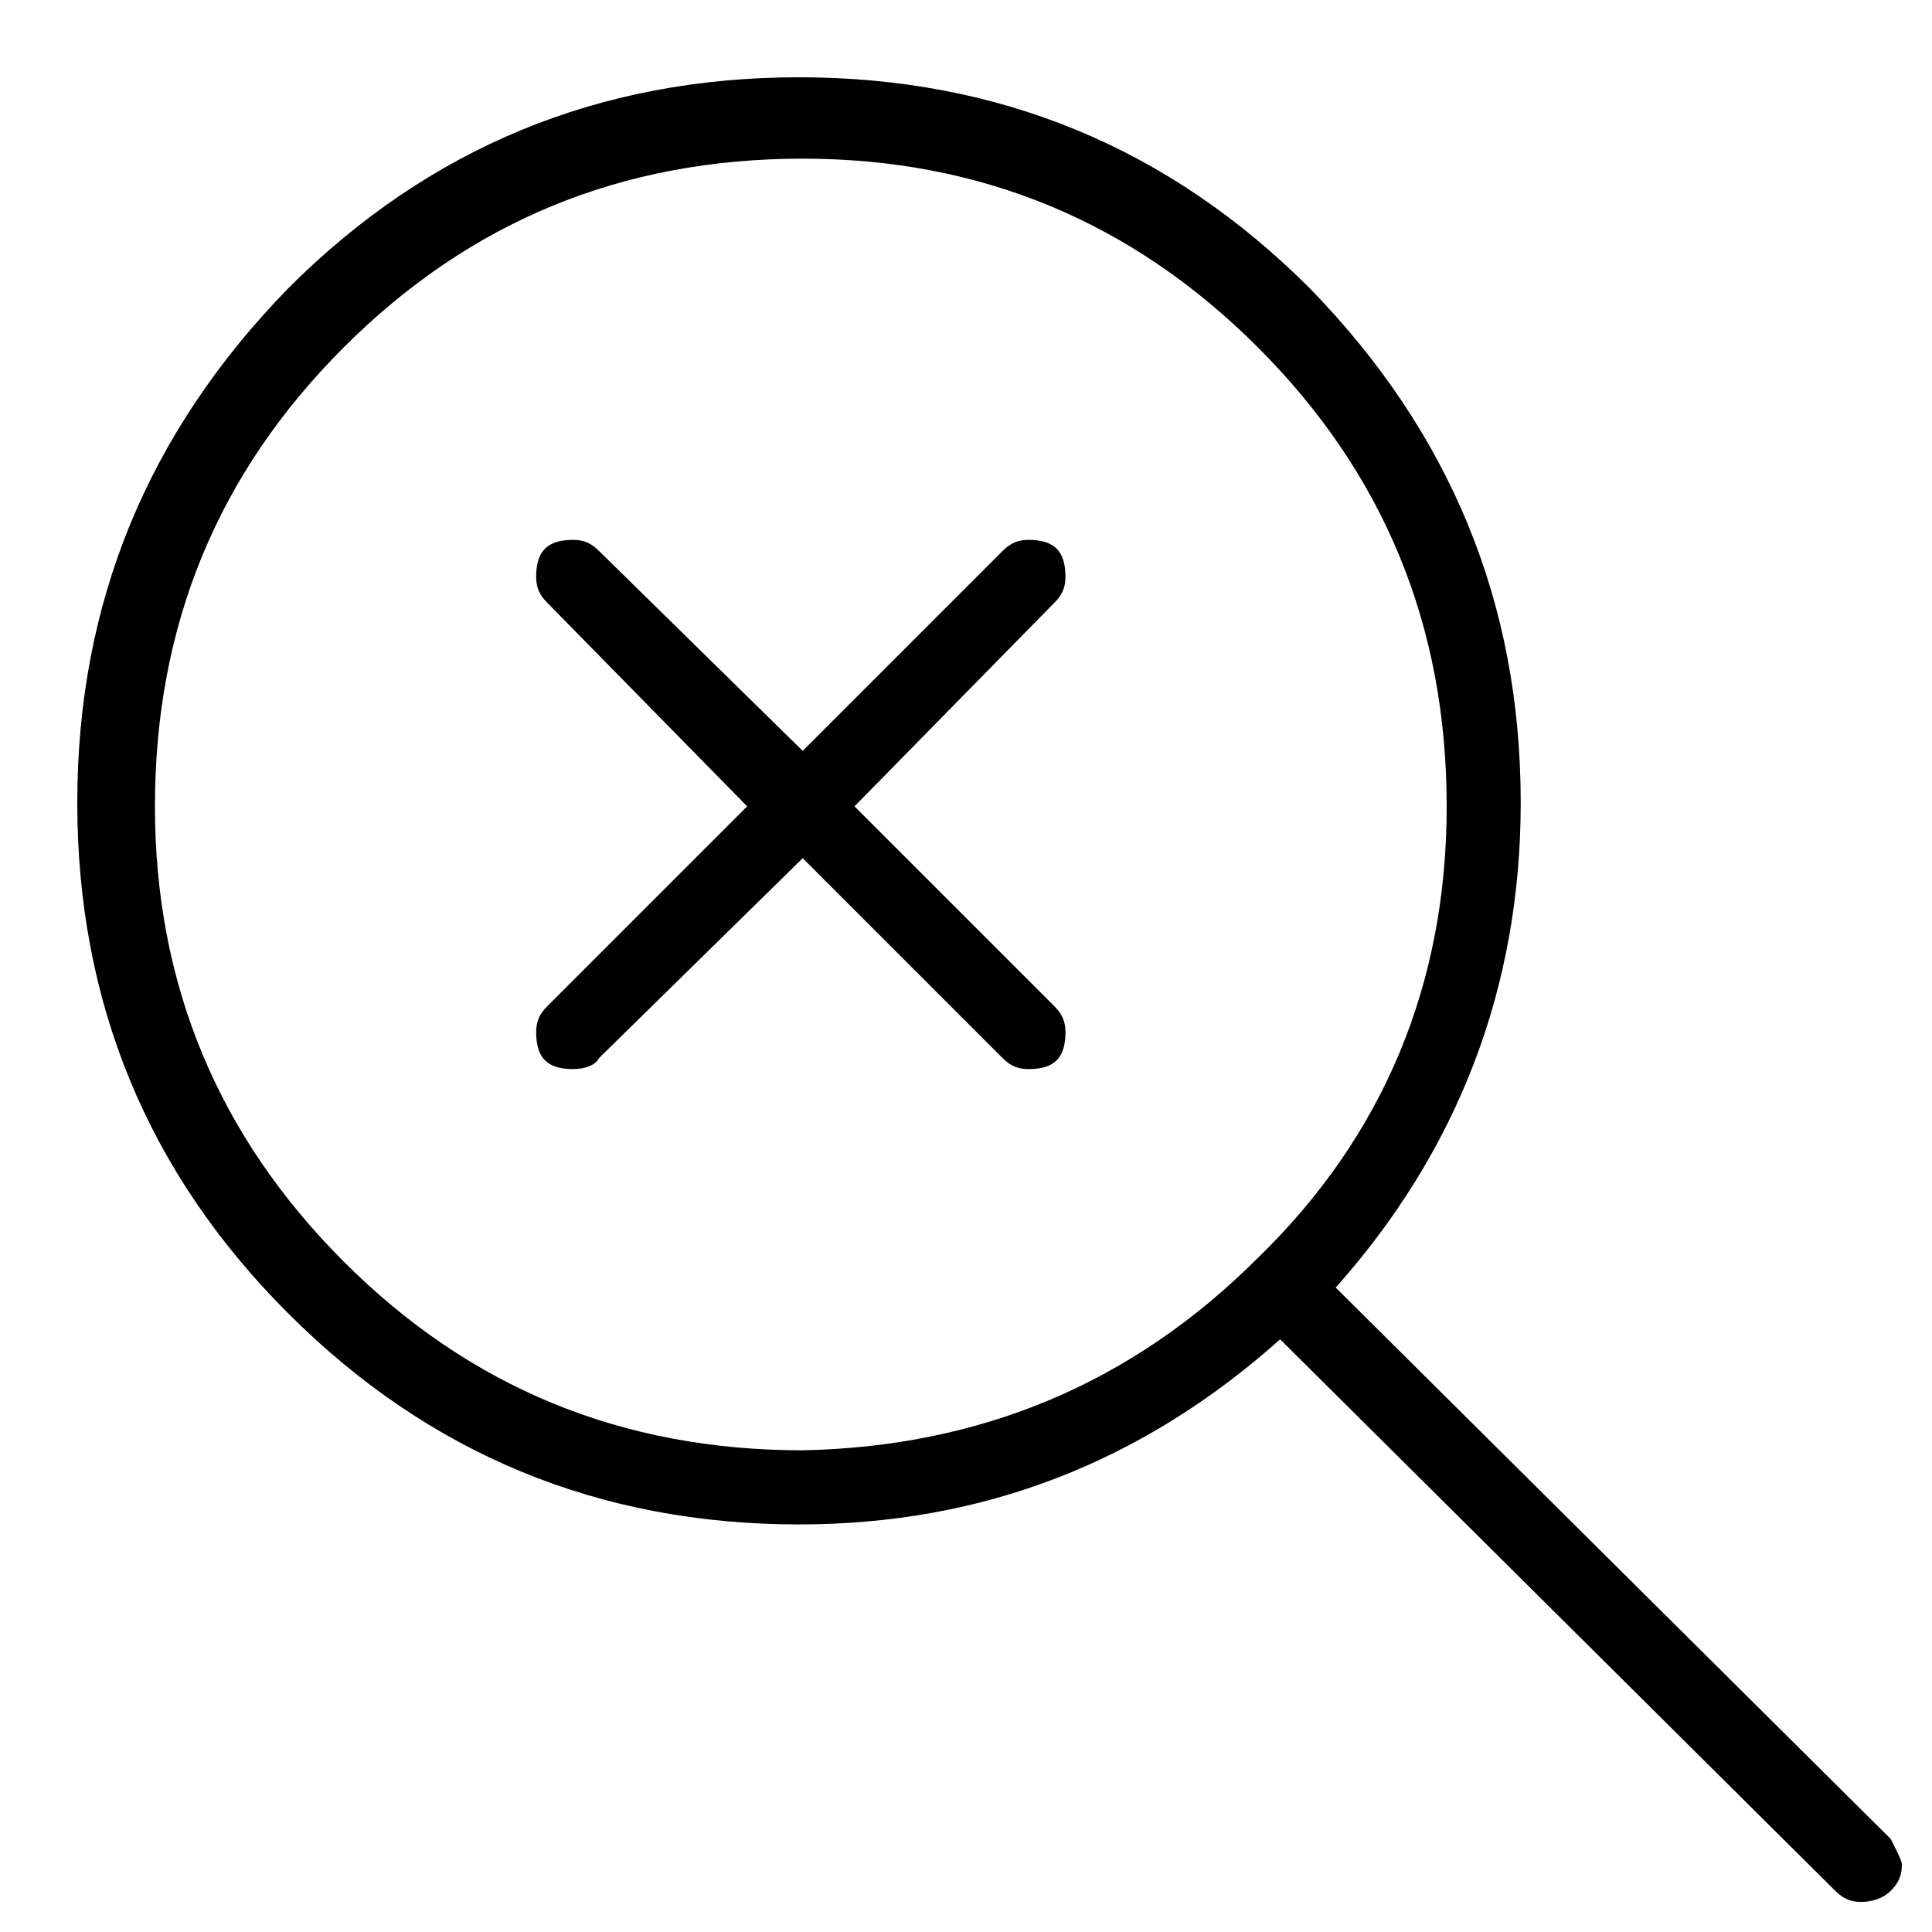 <svg xmlns="http://www.w3.org/2000/svg" viewBox="0 0 25 25" id="search-close">
  <path d="M13.643,7.8 C13.643,7.8 13.643,7.8 13.643,7.8 C13.643,7.8 11.057,10.434 11.057,10.434 C11.057,10.434 13.643,13.02 13.643,13.02 C13.739,13.116 13.787,13.212 13.787,13.355 C13.787,13.355 13.787,13.355 13.787,13.355 C13.787,13.691 13.643,13.834 13.308,13.834 C13.308,13.834 13.308,13.834 13.308,13.834 C13.164,13.834 13.069,13.787 12.973,13.691 C12.973,13.691 12.973,13.691 12.973,13.691 C12.973,13.691 10.387,11.105 10.387,11.105 C10.387,11.105 7.752,13.691 7.752,13.691 C7.705,13.787 7.561,13.834 7.417,13.834 C7.417,13.834 7.417,13.834 7.417,13.834 C7.082,13.834 6.938,13.691 6.938,13.355 C6.938,13.355 6.938,13.355 6.938,13.355 C6.938,13.212 6.986,13.116 7.082,13.02 C7.082,13.02 7.082,13.02 7.082,13.02 C7.082,13.02 9.668,10.434 9.668,10.434 C9.668,10.434 7.082,7.8 7.082,7.8 C6.986,7.704 6.938,7.609 6.938,7.465 C6.938,7.465 6.938,7.465 6.938,7.465 C6.938,7.13 7.082,6.986 7.417,6.986 C7.417,6.986 7.417,6.986 7.417,6.986 C7.561,6.986 7.656,7.034 7.752,7.13 C7.752,7.13 7.752,7.13 7.752,7.13 C7.752,7.13 10.387,9.716 10.387,9.716 C10.387,9.716 12.973,7.13 12.973,7.13 C13.069,7.034 13.164,6.986 13.308,6.986 C13.308,6.986 13.308,6.986 13.308,6.986 C13.643,6.986 13.787,7.13 13.787,7.465 C13.787,7.465 13.787,7.465 13.787,7.465 C13.787,7.609 13.739,7.704 13.643,7.8 Z M24.61,24.132 C24.61,24.276 24.562,24.371 24.466,24.467 C24.37,24.563 24.227,24.611 24.084,24.611 C24.084,24.611 24.084,24.611 24.084,24.611 C23.94,24.611 23.845,24.563 23.748,24.467 C23.748,24.467 23.748,24.467 23.748,24.467 C23.748,24.467 16.565,17.331 16.565,17.331 C14.793,18.912 12.734,19.726 10.339,19.726 C10.339,19.726 10.339,19.726 10.339,19.726 C7.753,19.726 5.55,18.816 3.73,16.996 C1.909,15.177 1,12.973 1,10.387 C1,7.801 1.91,5.598 3.73,3.73 C5.549,1.91 7.752,1 10.339,1 C12.926,1 15.128,1.91 16.948,3.73 C18.768,5.598 19.678,7.801 19.678,10.387 C19.678,10.387 19.678,10.387 19.678,10.387 C19.678,12.781 18.864,14.888 17.284,16.661 C17.284,16.661 17.284,16.661 17.284,16.661 C17.284,16.661 24.467,23.797 24.467,23.797 C24.563,23.988 24.611,24.084 24.611,24.132 C24.611,24.132 24.611,24.132 24.611,24.132 L24.61,24.132 Z M18.72,10.434 C18.72,10.434 18.72,10.434 18.72,10.434 C18.72,8.088 17.905,6.124 16.277,4.495 C14.649,2.866 12.685,2.053 10.387,2.053 C10.387,2.053 10.387,2.053 10.387,2.053 C8.04,2.053 6.077,2.867 4.448,4.495 C2.819,6.123 2.005,8.088 2.005,10.434 C2.005,10.434 2.005,10.434 2.005,10.434 C2.005,12.734 2.82,14.697 4.448,16.325 C6.076,17.953 8.04,18.767 10.387,18.767 C10.387,18.767 10.387,18.767 10.387,18.767 C12.686,18.72 14.649,17.905 16.277,16.277 C17.905,14.696 18.72,12.733 18.72,10.434 L18.72,10.434 Z"/>
  <title>Search Close</title>
</svg>